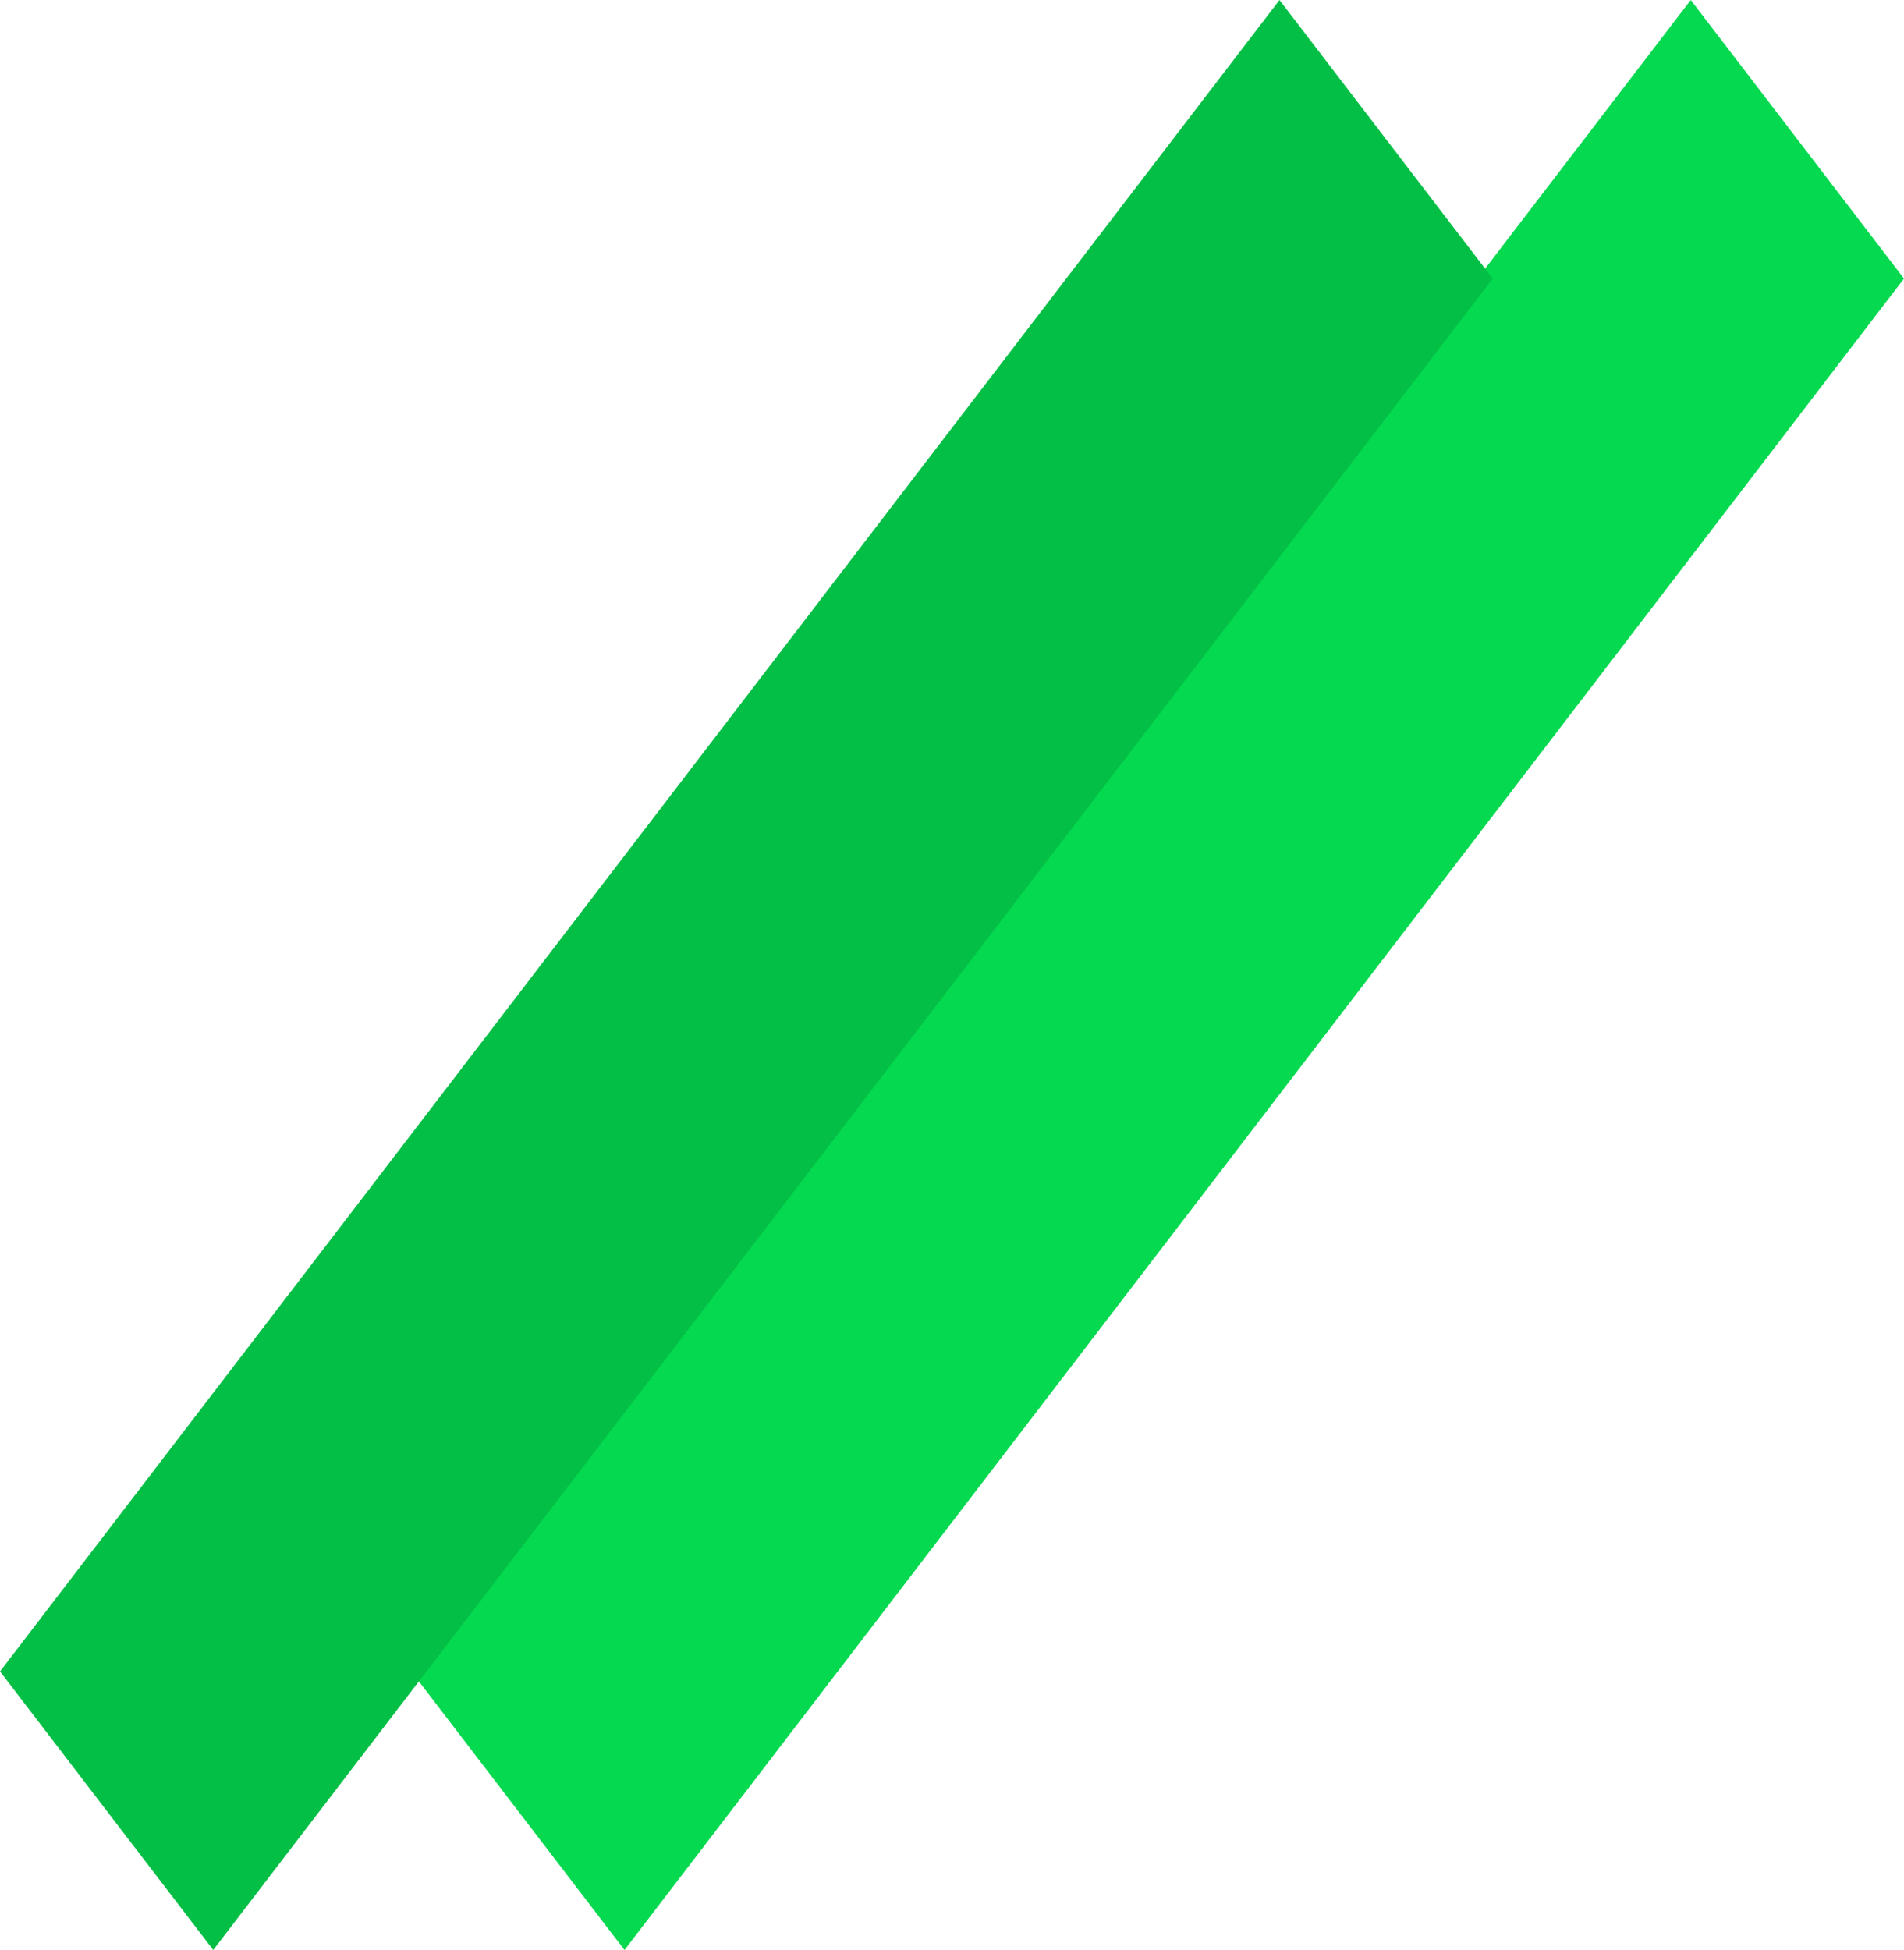 <svg width="125" height="128" viewBox="0 0 125 128" fill="none" xmlns="http://www.w3.org/2000/svg">
<path d="M111 0L27 109.714L41 128L125 18.286L111 0Z" fill="#04D94F"/>
<path d="M84 0L0 109.714L14 128L98 18.286L84 0Z" fill="#04BF45"/>
</svg>
